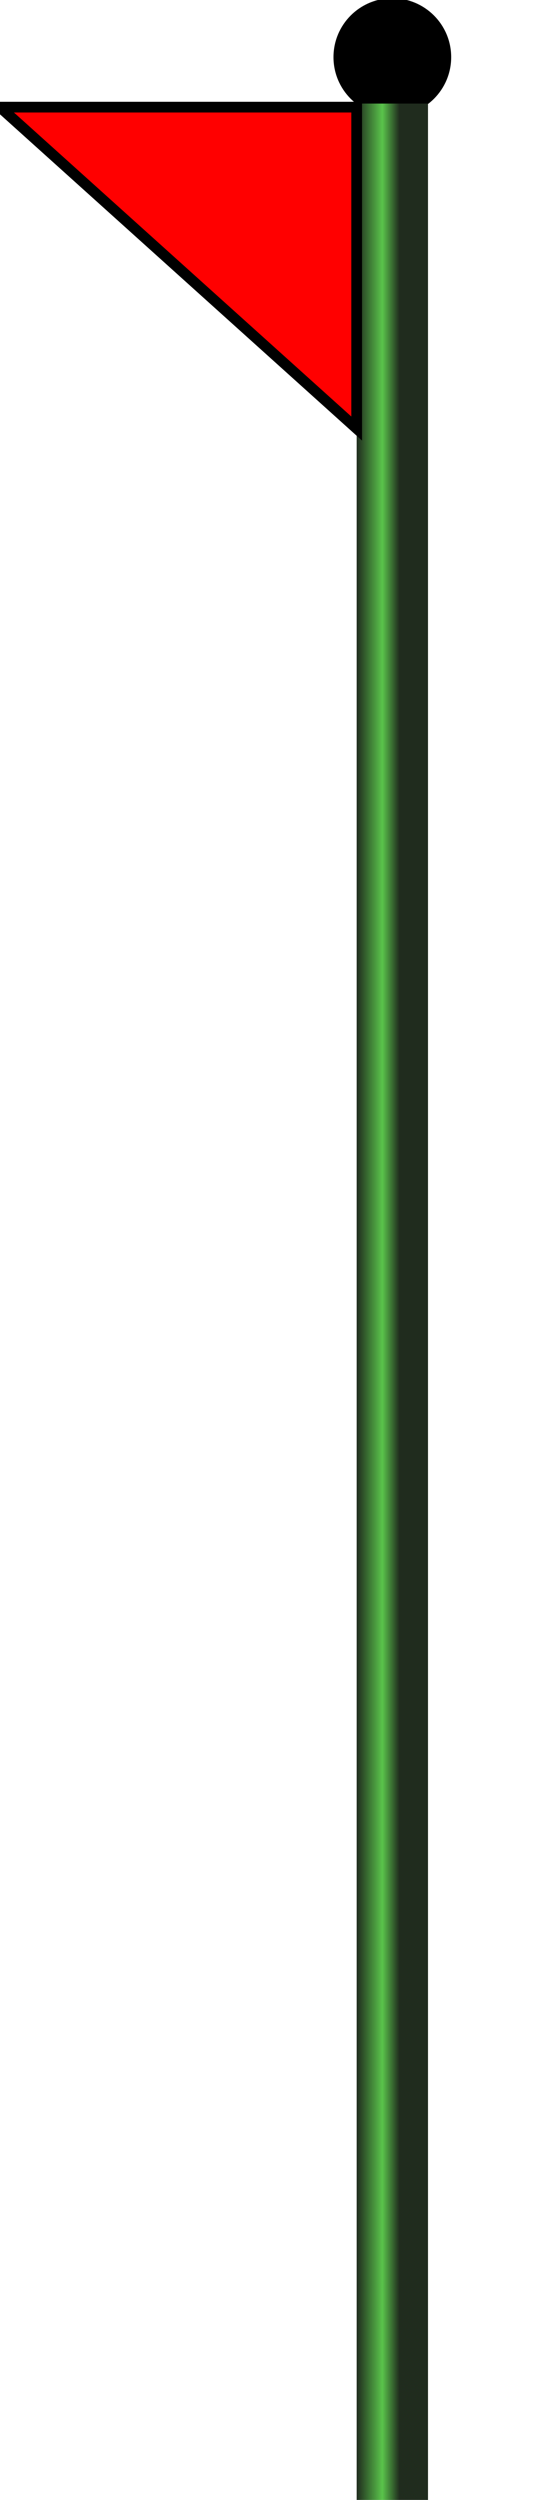 <?xml version="1.0" standalone="no"?>
<!DOCTYPE svg>
<svg version="1.0" xmlns="http://www.w3.org/2000/svg" height="700" width="150" xmlns:xlink="http://www.w3.org/1999/xlink">
    <defs>
        <linearGradient id="degradadoVerde" x1="0%" y1="100%" x2="60%" y2="100%" x3="95%" y3="95%">
            <stop offset="0%" stop-color="rgb(32, 44, 30)" stop-opacity="1"/>
            <stop offset="60%" stop-color="rgb(90, 196, 75)" stop-opacity="1"/>
            <stop offset="100%" stop-color="rgb(32, 44, 30)" stop-opacity="1"/>
        </linearGradient>
        <linearGradient id="bola" x1="0%" y1="50%" x2="30%" y2="25%" x3="85%" y3="95%">
            <stop offset="0%" stop-color="rgb(32, 44, 30)" stop-opacity="1"/>
            <stop offset="60%" stop-color="rgb(90, 196, 75)" stop-opacity="1"/>
            <stop offset="100%" stop-color="rgb(32, 44, 30)" stop-opacity="1"/>
        </linearGradient>
    </defs>
    <!-- <rect width="150" height="700" x="0" y="0" fill="black" stroke="rgb(32, 44, 30)" stroke-width="0" /> -->
    <circle cx="110" cy="16" r="15" stroke="black" stroke-width="3" fill="#bola" />
    <rect width="20" height="700" x="100" y="29" fill="url(#degradadoVerde)" stroke="rgb(32, 44, 30)" stroke-width="0" />
    <path fill="red" d="M0 30 L100 30 L100 120 Z" stroke="black" stroke-width="3"/>
    <image id="yourSVGImage" xlink:href="seta.svg" 
     x="50px" y="30px" width="40px" height="55px" 
      preserveAspectRatio="XMinYMin meet"/>
      <image id="yourSVGImage" xlink:href="caja_marron.svg" 
     x="75px" y="630px" width="70px" height="70px" 
      preserveAspectRatio="XMinYMin meet"/>
</svg>
